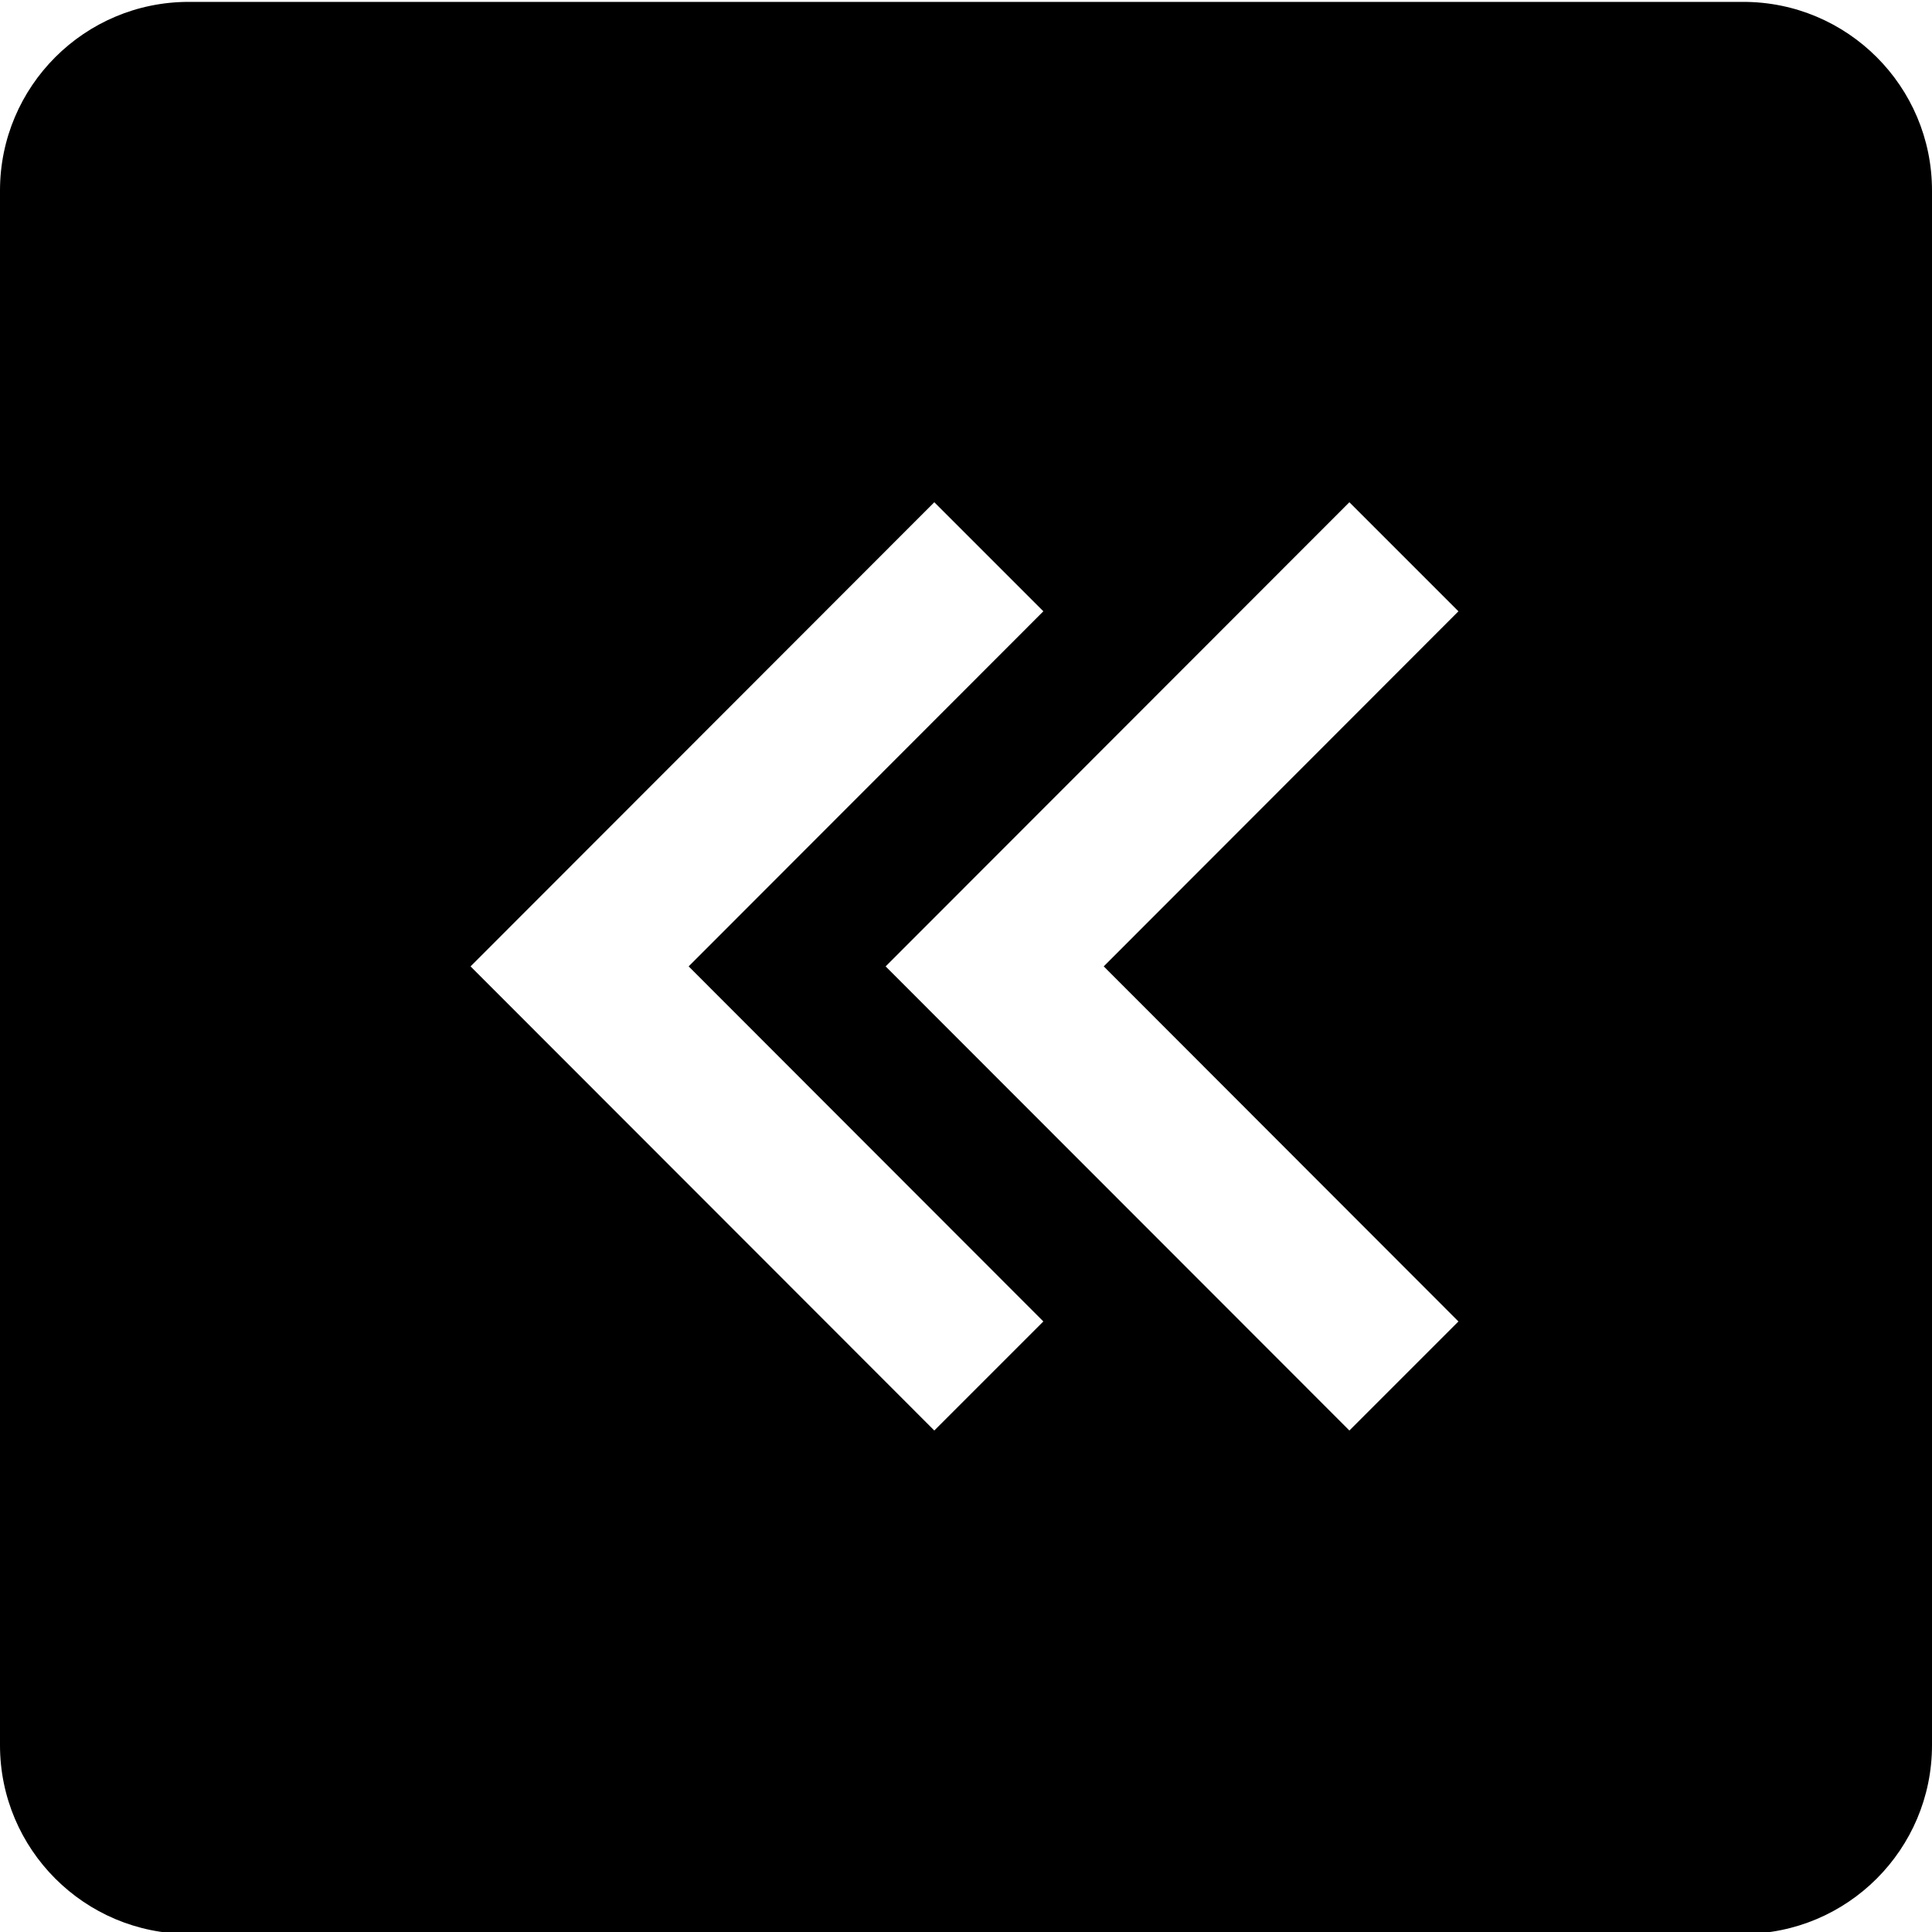 <?xml version="1.0" encoding="utf-8"?>
<!-- Generator: Adobe Illustrator 21.1.0, SVG Export Plug-In . SVG Version: 6.00 Build 0)  -->
<svg version="1.1" id="Layer_1" xmlns="http://www.w3.org/2000/svg" xmlns:xlink="http://www.w3.org/1999/xlink" x="0px" y="0px"
	 viewBox="0 0 512 512" style="enable-background:new 0 0 512 512;" xml:space="preserve">
<g>
	<g>
		<path d="M462,0.5H50c-27.6,0-50,22.4-50,50v412c0,27.6,22.4,50,50,50h412c27.6,0,50-22.4,50-50v-412C512,22.9,489.6,0.5,462,0.5z
			 M247.6,379.1l-122.9-123l122.9-123l28.9,28.9l-94,94.1l94,94.1L247.6,379.1z M386.5,350.2l-28.9,28.9l-122.9-123l122.9-123
			l28.9,28.9l-94,94.1L386.5,350.2z"/>
	</g>
</g>
</svg>
